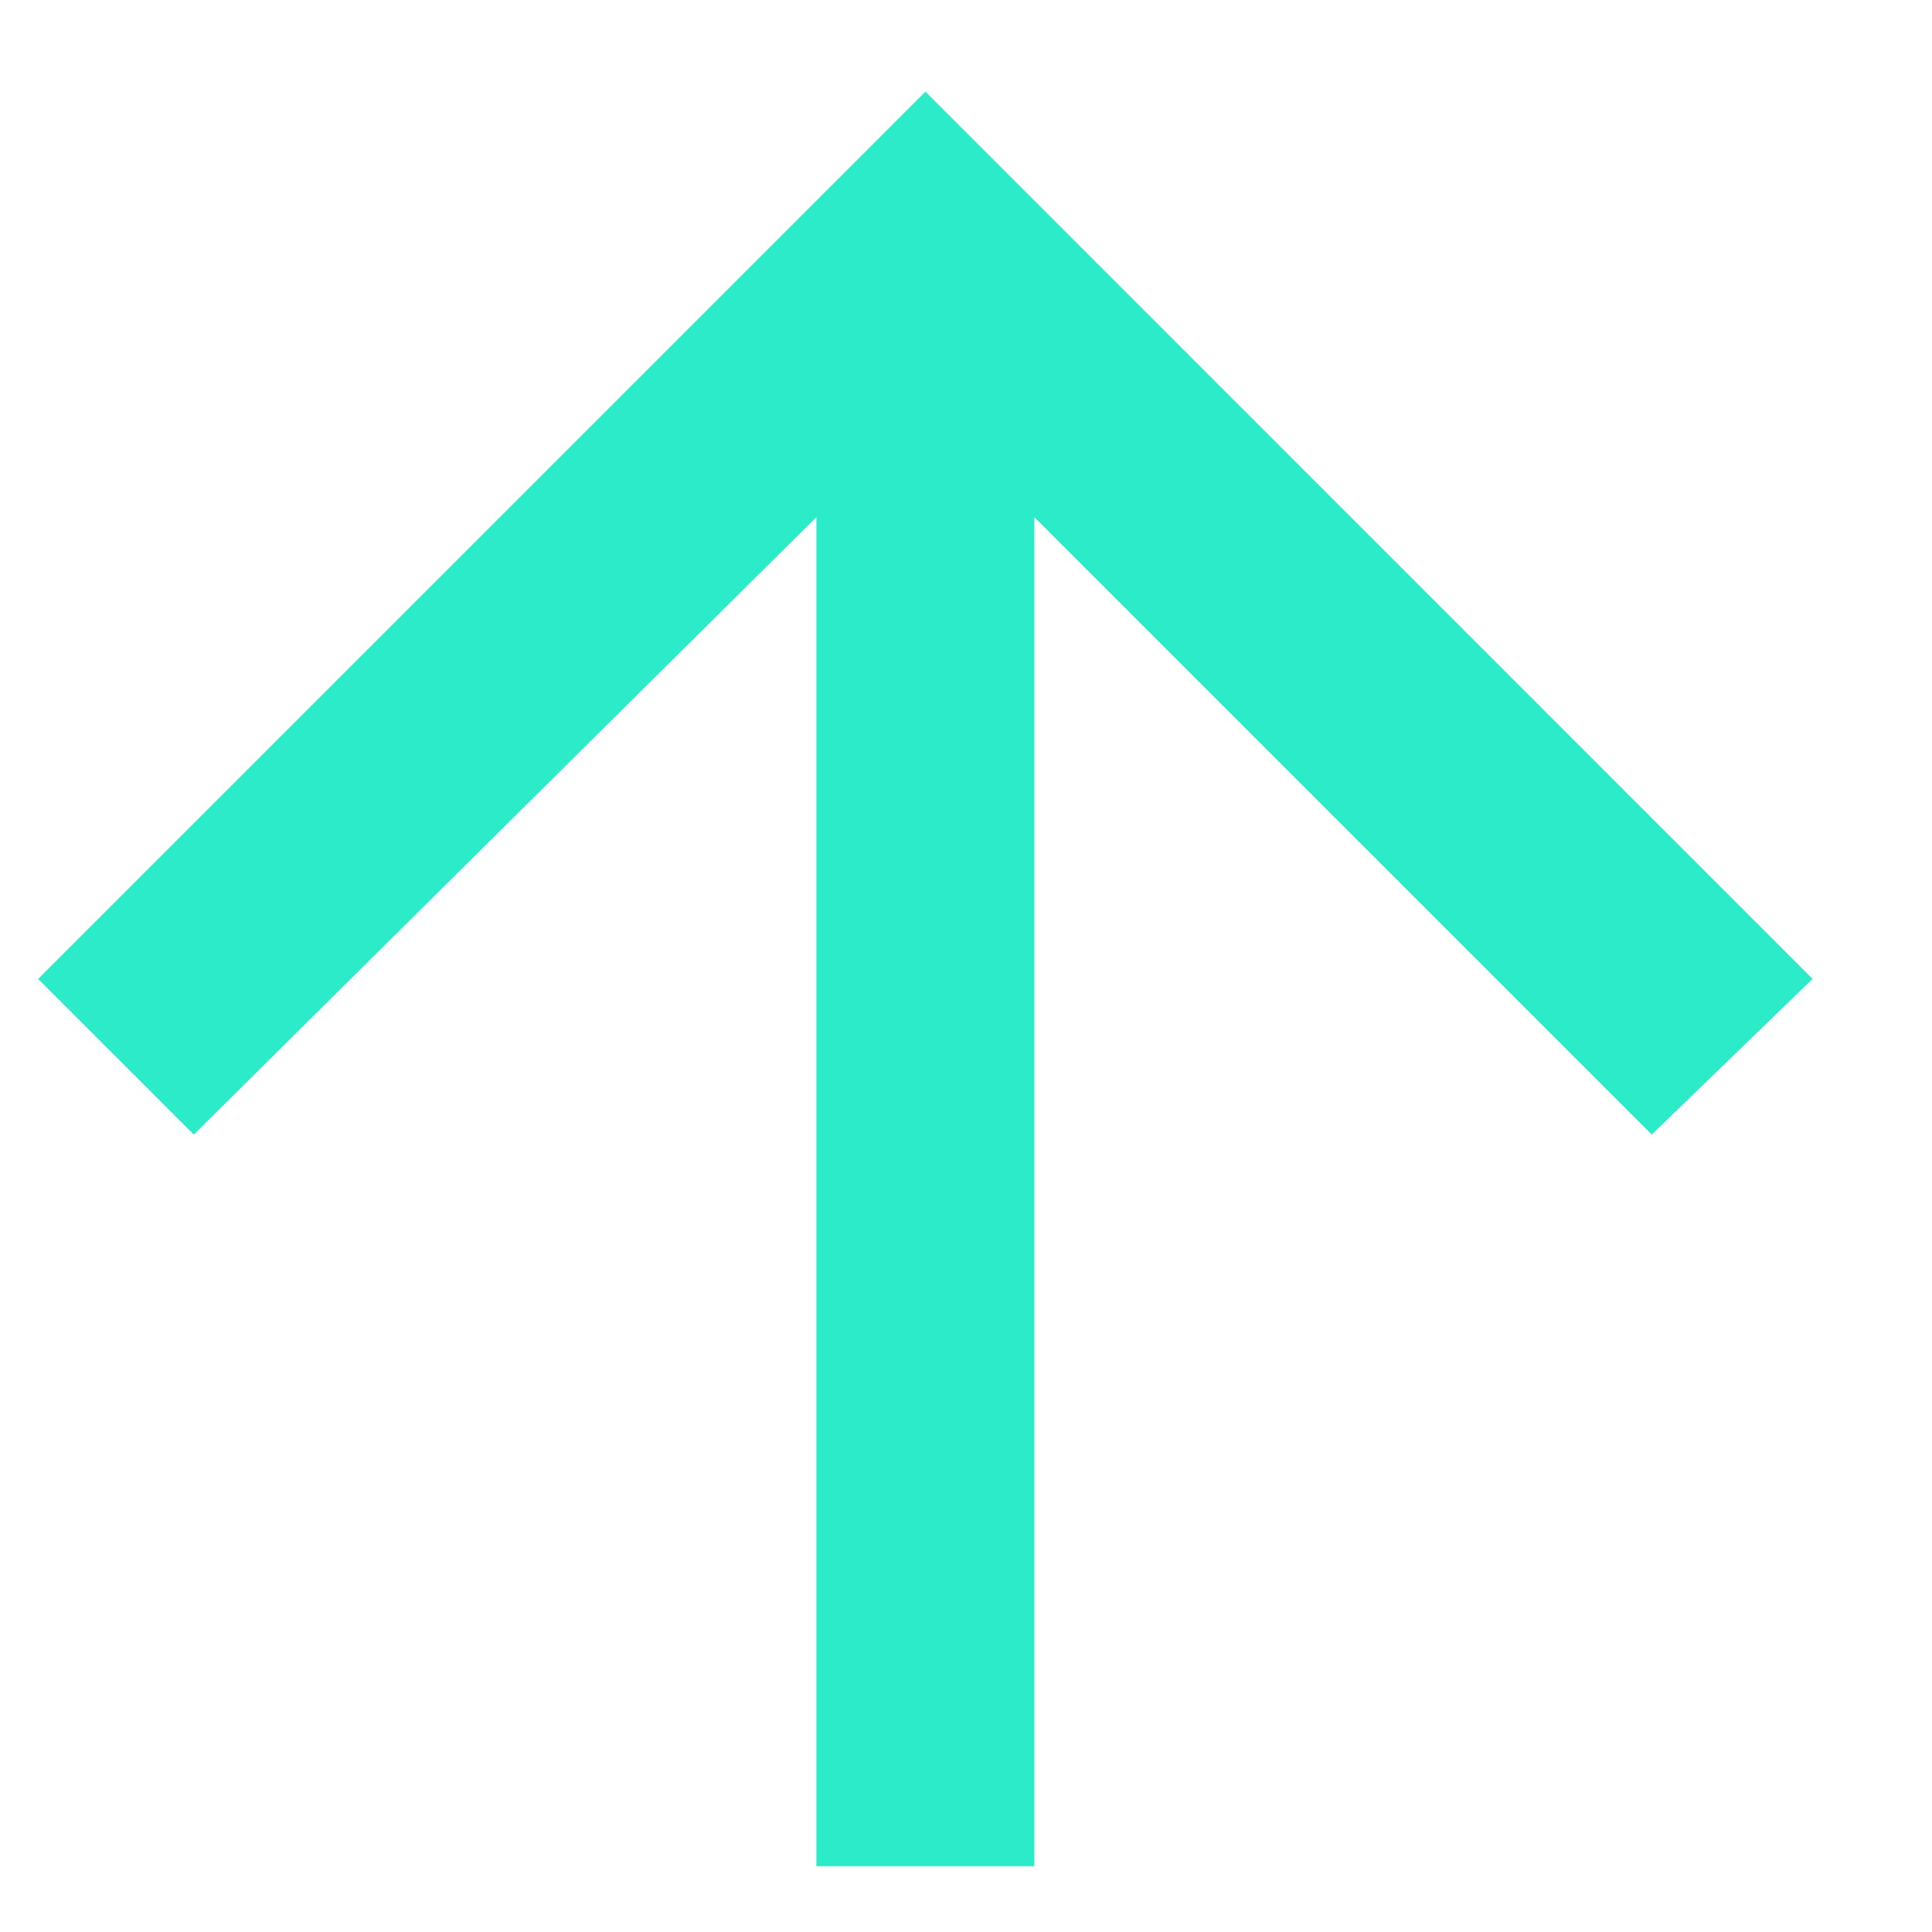<svg width="16" height="16" viewBox="0 0 16 16" fill="none" xmlns="http://www.w3.org/2000/svg">
<path d="M0.316 8.107L7.664 0.759L15.011 8.107L13.679 9.396L8.566 4.283V15.455H6.761V4.283L1.605 9.396L0.316 8.107Z" fill="#2BEBC8"/>
</svg>
